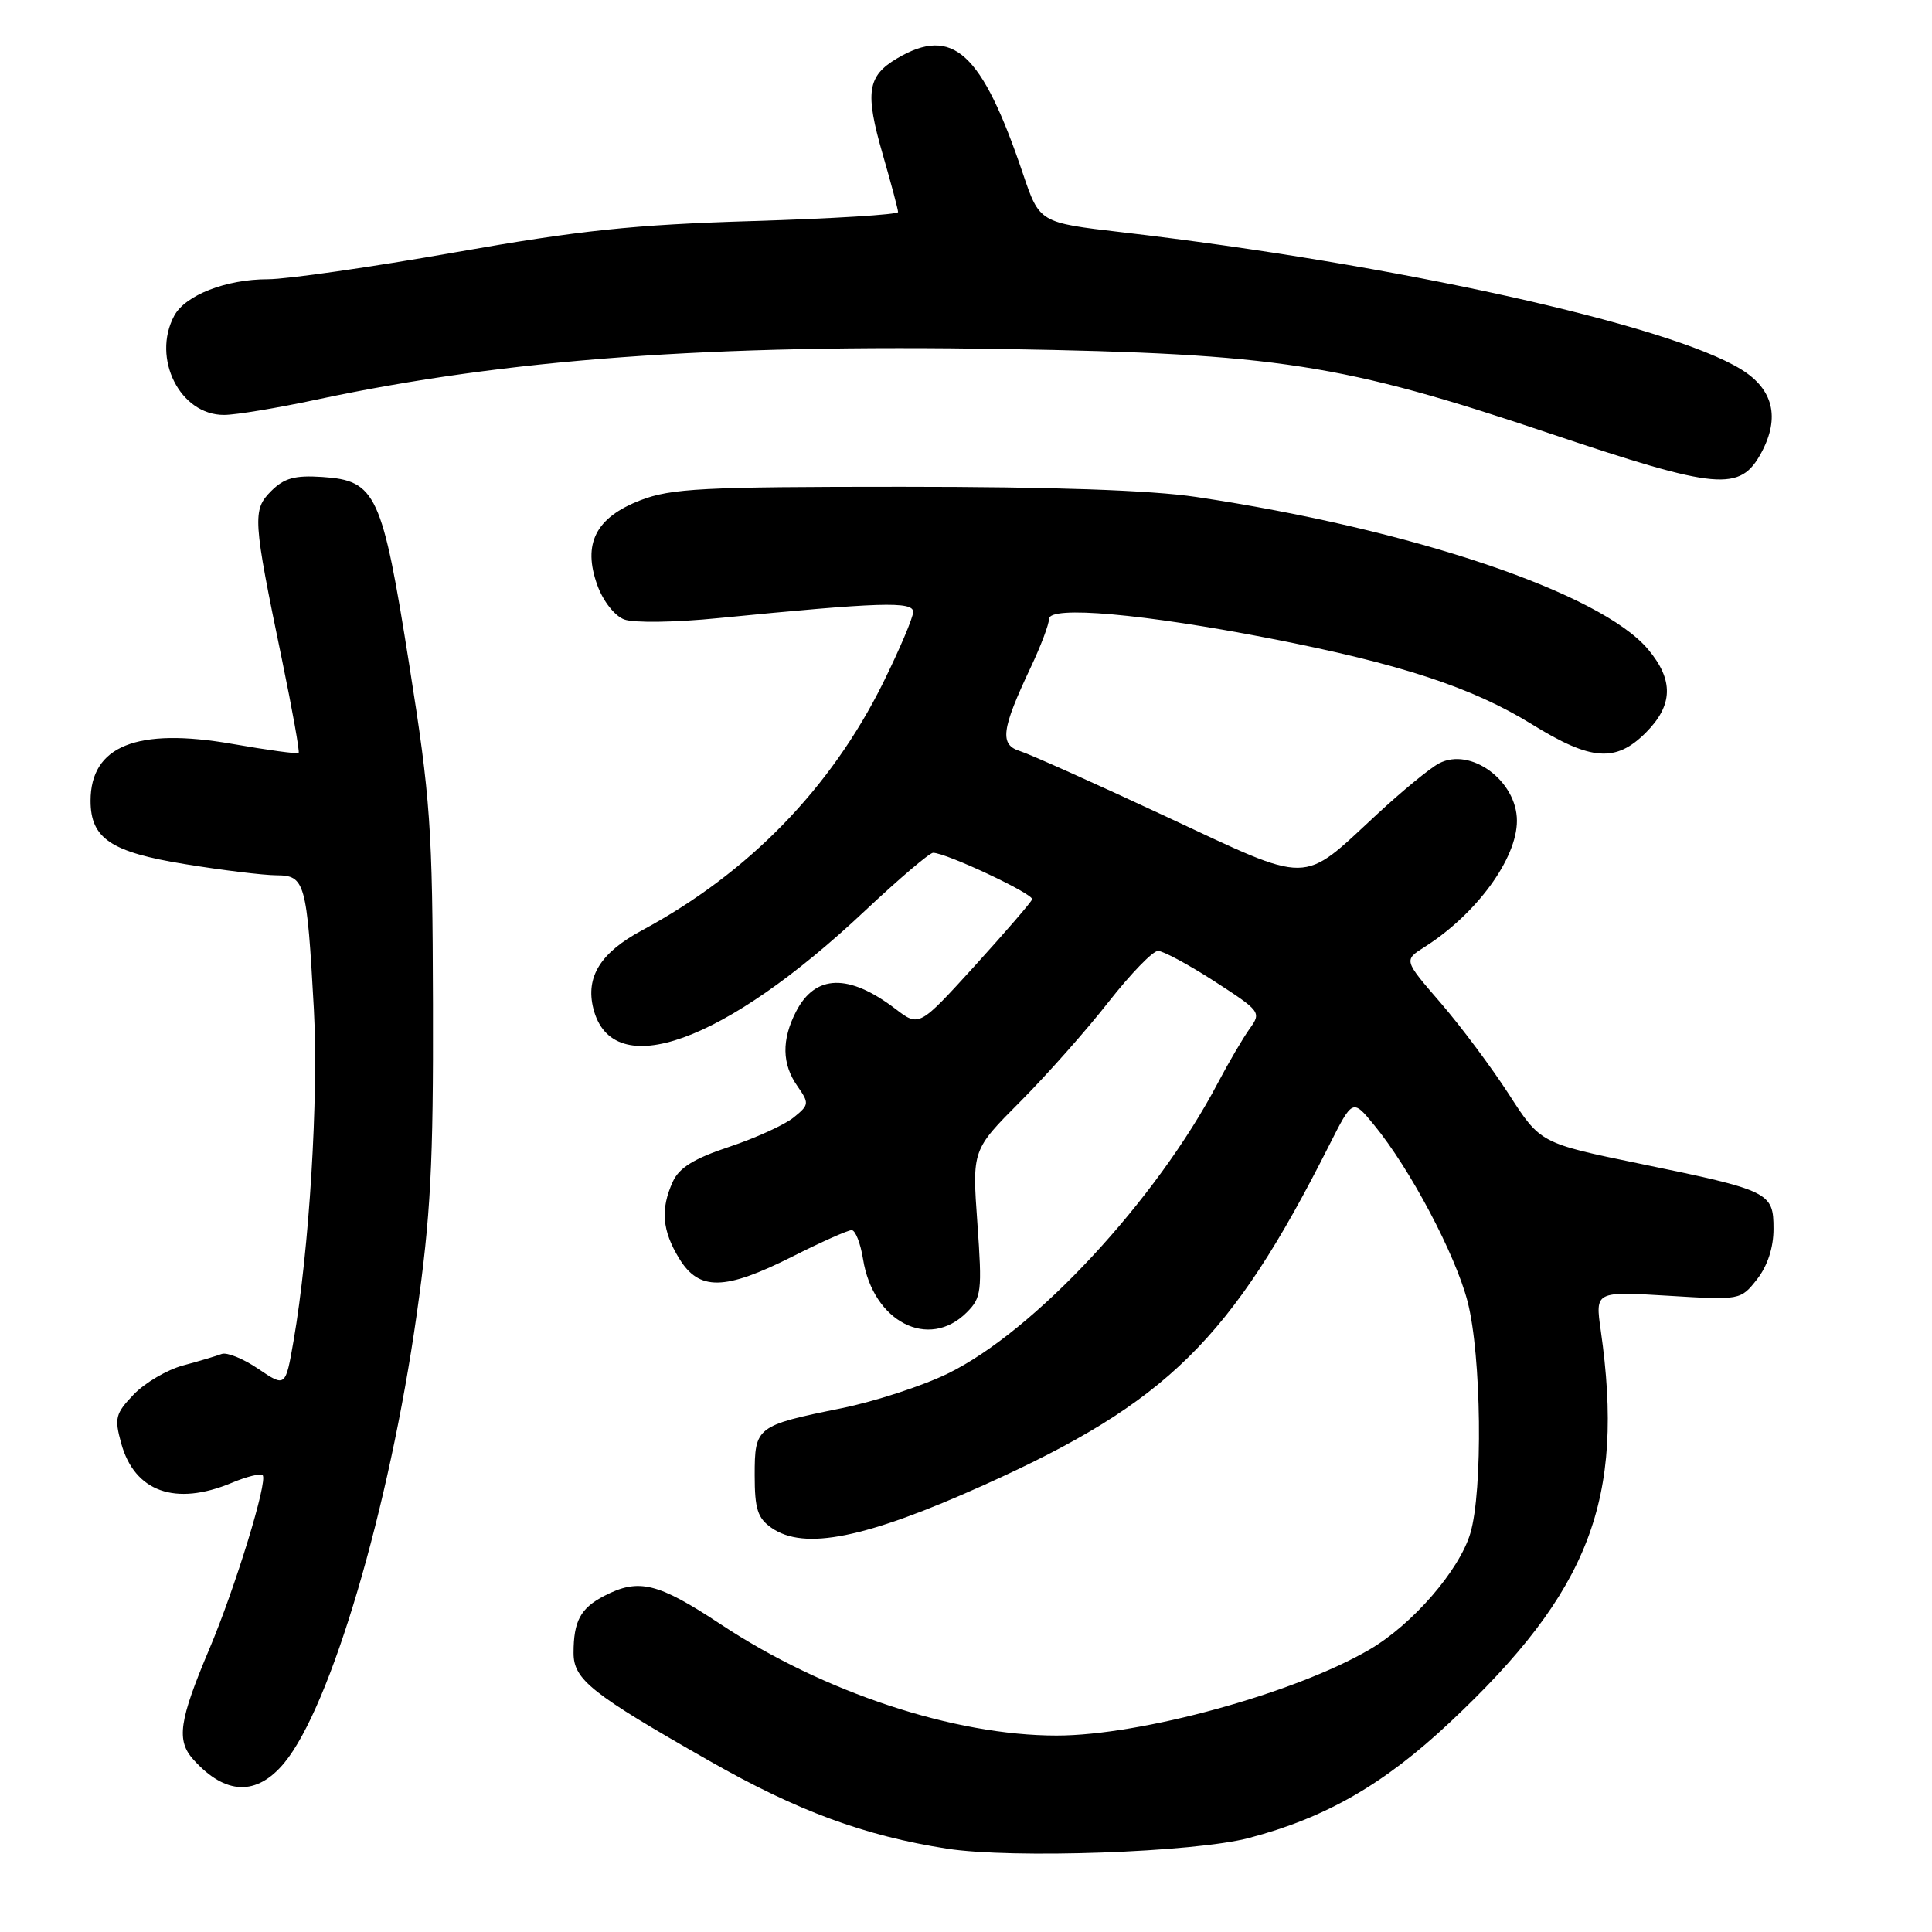 <?xml version="1.0" encoding="UTF-8" standalone="no"?>
<!DOCTYPE svg PUBLIC "-//W3C//DTD SVG 1.1//EN" "http://www.w3.org/Graphics/SVG/1.1/DTD/svg11.dtd" >
<svg xmlns="http://www.w3.org/2000/svg" xmlns:xlink="http://www.w3.org/1999/xlink" version="1.1" viewBox="0 0 256 256">
 <g >
 <path fill="currentColor"
d=" M 165.50 243.54 C 175.70 240.85 183.38 236.43 192.14 228.20 C 210.65 210.83 215.31 198.72 212.11 176.30 C 211.37 171.11 211.37 171.11 221.00 171.69 C 230.63 172.28 230.63 172.28 232.82 169.51 C 234.21 167.73 235.00 165.32 235.00 162.84 C 235.00 157.98 234.54 157.75 217.31 154.20 C 204.11 151.48 204.11 151.48 199.93 144.99 C 197.62 141.42 193.55 135.96 190.87 132.86 C 186.00 127.23 186.00 127.23 188.75 125.49 C 195.63 121.12 201.00 113.79 201.00 108.76 C 201.00 103.47 194.87 98.95 190.68 101.15 C 189.48 101.78 185.78 104.82 182.46 107.90 C 172.30 117.31 173.97 117.29 154.47 108.18 C 145.13 103.82 136.45 99.93 135.17 99.53 C 132.42 98.68 132.68 96.68 136.57 88.44 C 137.91 85.61 139.00 82.72 139.00 82.01 C 139.00 80.22 151.54 81.33 168.36 84.61 C 185.52 87.95 195.11 91.10 203.00 95.98 C 210.83 100.82 214.10 101.06 218.08 97.08 C 221.71 93.44 221.80 90.11 218.37 86.03 C 212.07 78.55 187.06 70.11 158.50 65.85 C 152.50 64.95 139.50 64.50 119.50 64.50 C 93.05 64.50 88.95 64.71 84.85 66.29 C 78.93 68.58 77.17 72.05 79.15 77.54 C 79.91 79.65 81.44 81.60 82.71 82.08 C 83.95 82.55 89.45 82.48 95.21 81.90 C 116.62 79.79 121.00 79.65 121.00 81.08 C 121.00 81.82 119.20 86.05 117.01 90.49 C 110.07 104.49 99.16 115.69 85.08 123.27 C 79.57 126.23 77.57 129.44 78.62 133.63 C 81.12 143.58 95.96 138.24 114.64 120.66 C 119.12 116.45 123.17 113.00 123.64 113.00 C 125.37 113.00 137.01 118.47 136.76 119.17 C 136.62 119.57 133.19 123.54 129.15 127.99 C 121.79 136.08 121.79 136.08 118.65 133.68 C 112.46 128.97 108.04 129.09 105.49 134.02 C 103.55 137.78 103.60 140.99 105.67 143.93 C 107.25 146.20 107.23 146.40 105.15 148.08 C 103.95 149.05 100.11 150.80 96.63 151.96 C 91.96 153.51 89.99 154.73 89.15 156.58 C 87.50 160.20 87.73 163.05 89.99 166.75 C 92.63 171.08 96.02 171.02 105.00 166.50 C 108.82 164.57 112.35 163.00 112.85 163.00 C 113.34 163.00 114.02 164.73 114.36 166.85 C 115.69 175.16 123.06 178.94 128.10 173.90 C 130.05 171.95 130.15 171.12 129.51 162.09 C 128.81 152.37 128.81 152.37 135.22 145.94 C 138.74 142.40 144.00 136.46 146.90 132.75 C 149.81 129.04 152.75 126.00 153.44 126.00 C 154.13 126.00 157.50 127.82 160.94 130.04 C 167.03 133.98 167.15 134.14 165.60 136.29 C 164.72 137.51 162.82 140.75 161.37 143.50 C 153.18 159.07 137.08 176.40 125.58 182.01 C 122.24 183.64 115.90 185.71 111.50 186.60 C 100.21 188.89 100.00 189.06 100.00 195.48 C 100.00 199.93 100.39 201.16 102.22 202.44 C 106.56 205.48 114.69 203.84 130.41 196.76 C 154.66 185.84 163.12 177.52 176.12 151.76 C 179.23 145.60 179.23 145.60 182.06 149.05 C 186.84 154.86 192.83 166.18 194.46 172.46 C 196.30 179.58 196.51 197.55 194.82 203.19 C 193.35 208.10 187.16 215.24 181.49 218.56 C 171.59 224.36 151.20 229.97 140.00 229.97 C 126.43 229.97 109.12 224.24 95.55 215.26 C 87.16 209.71 84.65 209.09 80.07 211.46 C 76.92 213.09 76.00 214.80 76.00 219.03 C 76.00 222.56 78.34 224.41 94.00 233.33 C 105.63 239.96 114.57 243.26 125.50 244.96 C 134.12 246.30 158.30 245.45 165.50 243.54 Z  M 37.68 233.58 C 43.84 226.10 51.56 199.96 55.21 174.22 C 57.07 161.11 57.43 154.27 57.37 133.00 C 57.31 109.61 57.05 105.90 54.23 88.09 C 50.64 65.39 49.84 63.67 42.70 63.20 C 39.06 62.96 37.65 63.35 35.94 65.06 C 33.42 67.58 33.49 68.72 37.38 87.49 C 38.74 94.08 39.73 99.61 39.57 99.77 C 39.41 99.93 35.45 99.39 30.77 98.57 C 18.14 96.37 12.00 98.84 12.00 106.11 C 12.00 111.10 14.69 112.91 24.50 114.50 C 29.45 115.31 34.91 115.97 36.62 115.98 C 40.42 116.00 40.66 116.86 41.59 133.73 C 42.22 145.39 40.98 165.67 38.90 177.66 C 37.83 183.82 37.83 183.82 34.22 181.38 C 32.24 180.03 30.06 179.15 29.37 179.41 C 28.69 179.67 26.39 180.36 24.26 180.93 C 22.14 181.50 19.20 183.23 17.72 184.77 C 15.29 187.31 15.14 187.91 16.06 191.25 C 17.83 197.67 23.23 199.60 30.69 196.49 C 32.68 195.65 34.53 195.20 34.80 195.47 C 35.53 196.19 31.18 210.36 27.74 218.50 C 23.72 228.02 23.34 230.61 25.63 233.16 C 29.87 237.87 34.02 238.01 37.68 233.58 Z  M 233.41 59.94 C 235.88 55.32 234.97 51.57 230.72 48.95 C 221.12 43.02 184.80 34.98 148.62 30.77 C 137.74 29.50 137.74 29.50 135.54 23.00 C 130.10 6.90 126.25 3.38 118.86 7.74 C 114.91 10.08 114.59 12.24 116.98 20.50 C 118.09 24.35 119.00 27.77 119.00 28.10 C 119.00 28.43 110.34 28.97 99.75 29.29 C 83.93 29.77 76.90 30.51 60.29 33.44 C 49.17 35.40 38.02 37.00 35.51 37.00 C 29.96 37.00 24.54 39.11 23.08 41.85 C 20.07 47.48 23.87 55.02 29.70 54.98 C 31.24 54.98 36.77 54.06 42.00 52.94 C 67.23 47.57 94.07 45.60 133.18 46.25 C 169.31 46.86 177.82 48.18 205.37 57.44 C 227.69 64.94 230.59 65.20 233.41 59.94 Z "/>
</g>
</svg>